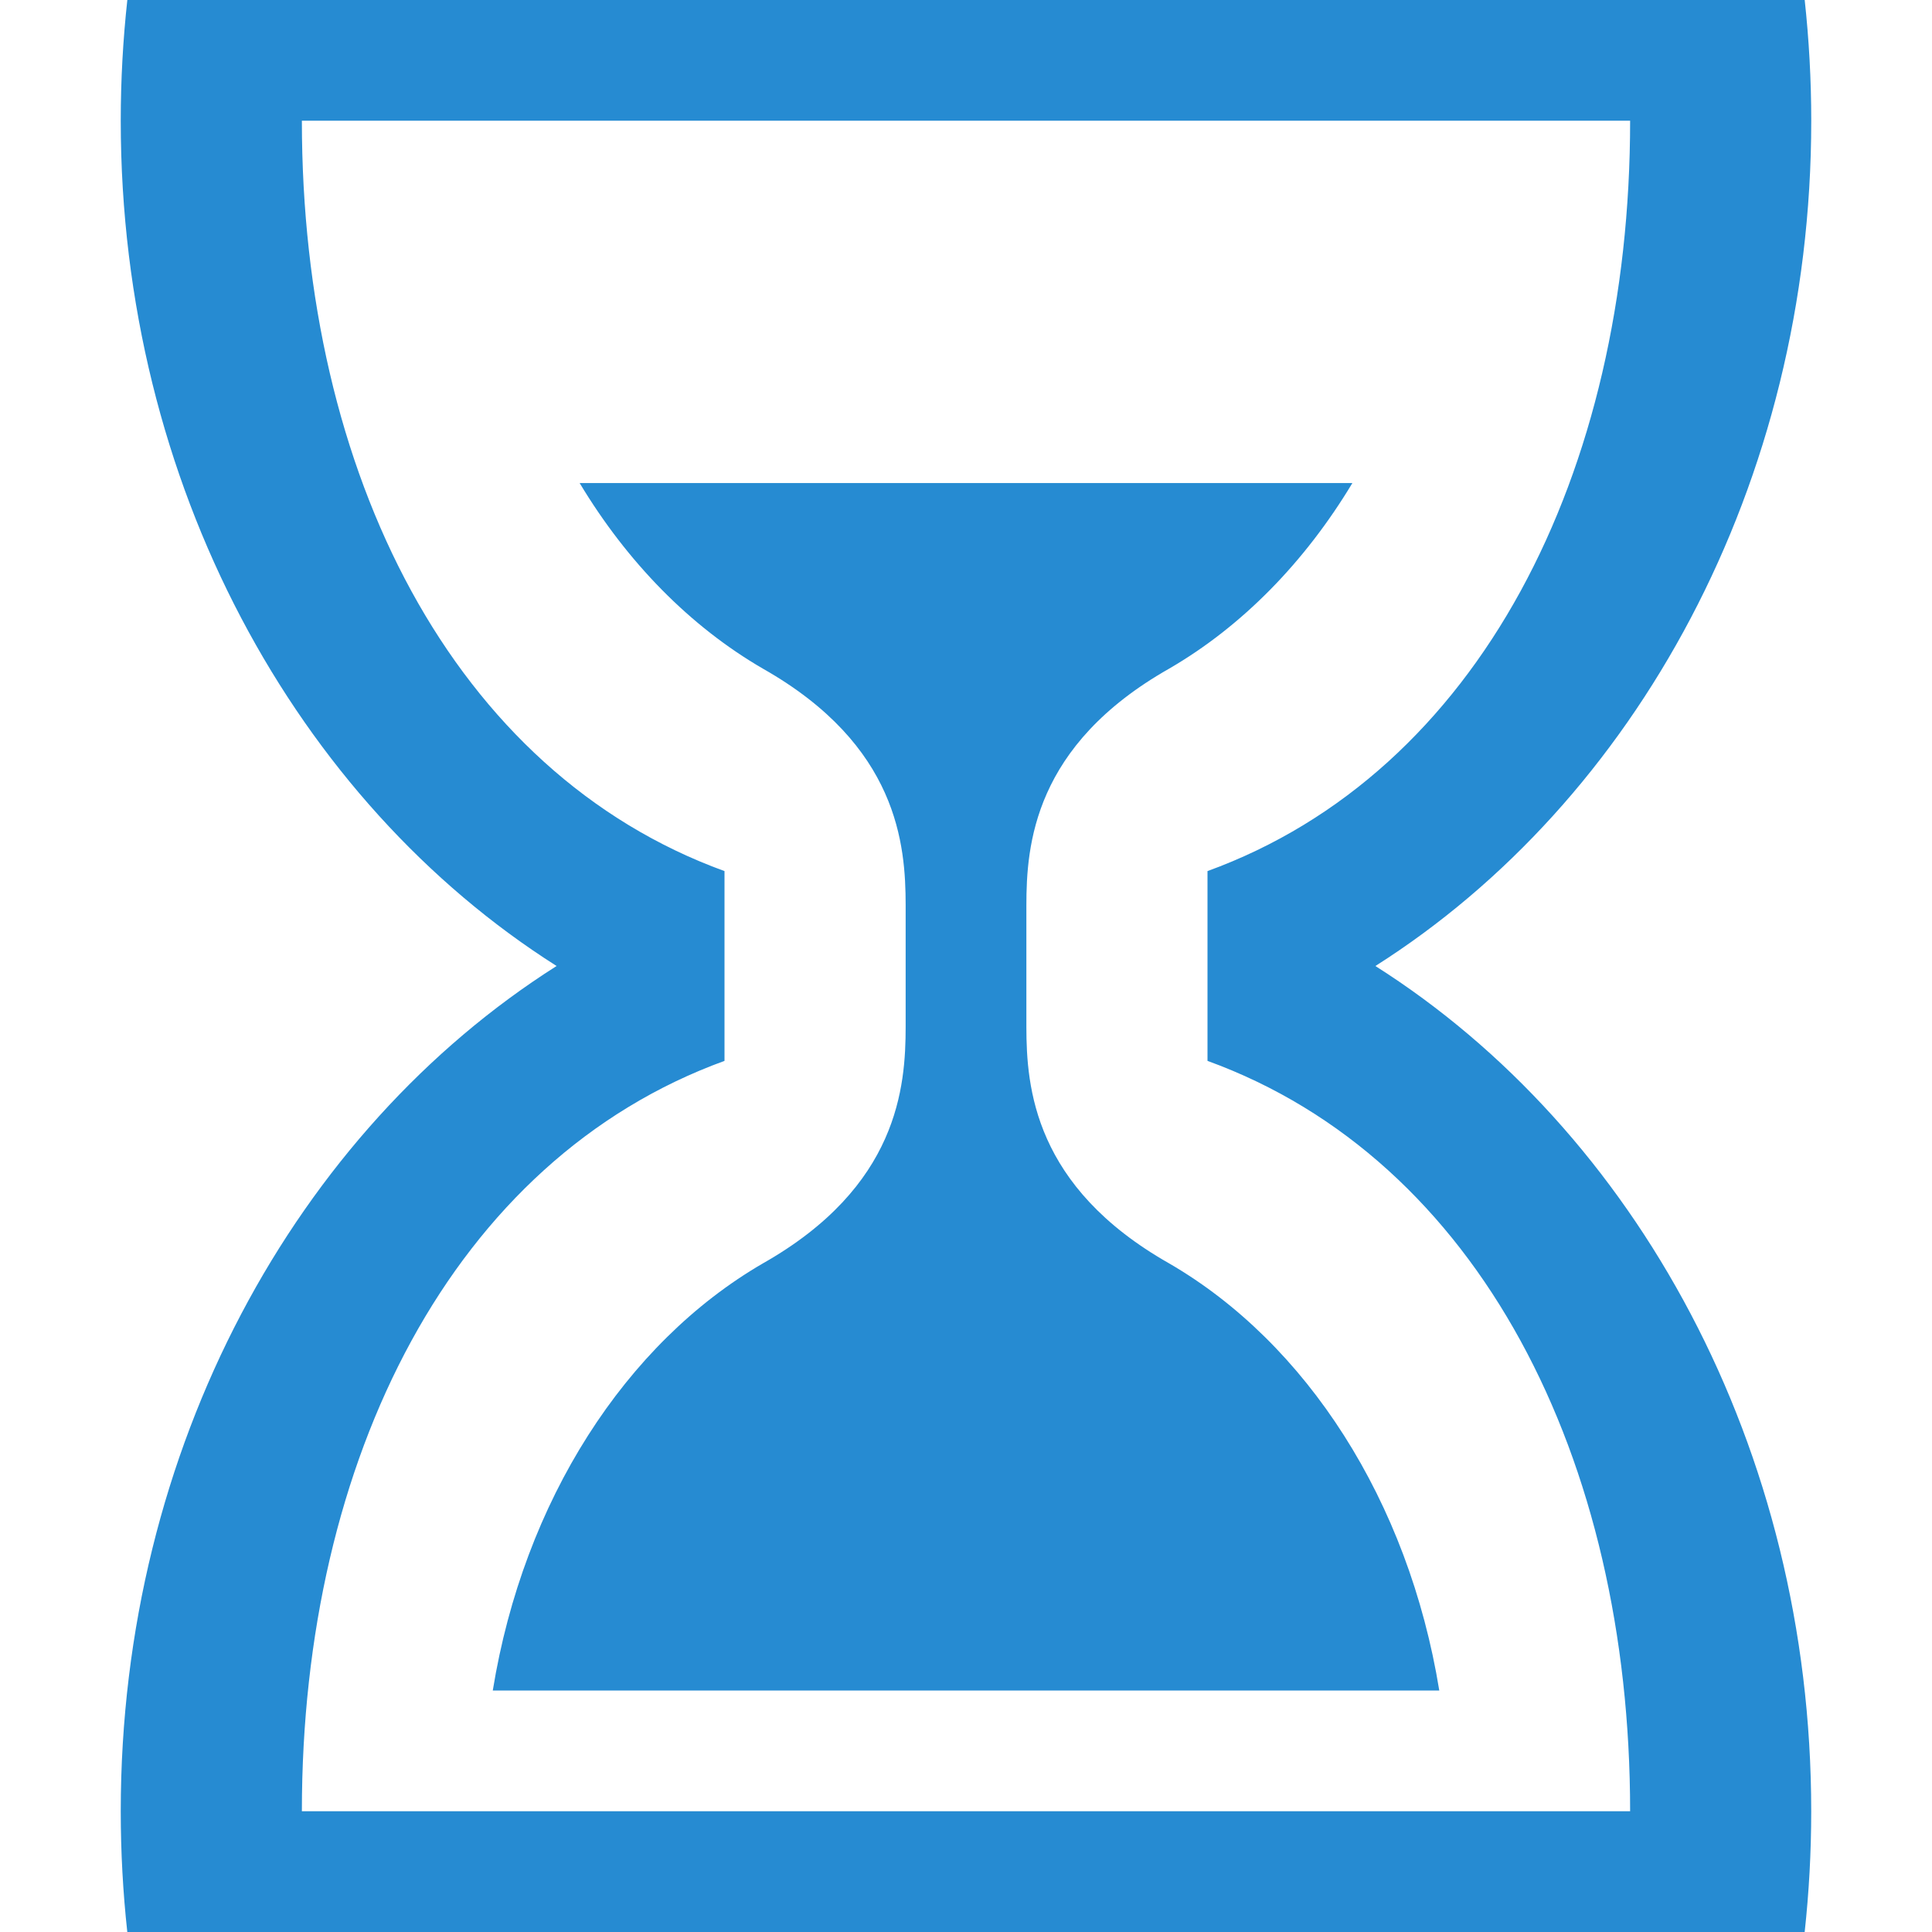 <!DOCTYPE svg PUBLIC "-//W3C//DTD SVG 1.1//EN" "http://www.w3.org/Graphics/SVG/1.1/DTD/svg11.dtd">
<svg xmlns="http://www.w3.org/2000/svg" xmlns:xlink="http://www.w3.org/1999/xlink" version="1.1" width="64px" height="64px" viewBox="0 0 64 64">
<path d="M45.562 32c8.61-5.458 14.438-15.95 14.438-28 0-1.355-0.075-2.69-0.217-4h-55.565c-0.143 1.31-0.218 2.645-0.218 4 0 12.050 5.828 22.542 14.438 28-8.61 5.458-14.438 15.95-14.438 28 0 1.355 0.074 2.69 0.217 4h55.565c0.143-1.31 0.217-2.645 0.217-4 0-12.050-5.828-22.542-14.438-28zM10 60c0-11.682 5.010-21.588 14-24.857v-6.287c-8.99-3.268-14-13.175-14-24.857v0h44c0 11.682-5.010 21.588-14 24.857v6.287c8.99 3.268 14 13.175 14 24.857h-44zM38.727 41.85c-4.478-2.54-4.725-5.835-4.727-7.835v-4.014c0-2 0.238-5.307 4.734-7.854 2.407-1.398 4.488-3.522 6.066-6.146h-25.599c1.579 2.627 3.663 4.753 6.073 6.15 4.478 2.54 4.725 5.835 4.727 7.835v4.014c0 1.999-0.238 5.307-4.734 7.854-4.539 2.636-7.921 7.855-8.943 14.146h31.354c-1.023-6.294-4.408-11.516-8.951-14.15z" fill="#268bd2"/>
</svg>